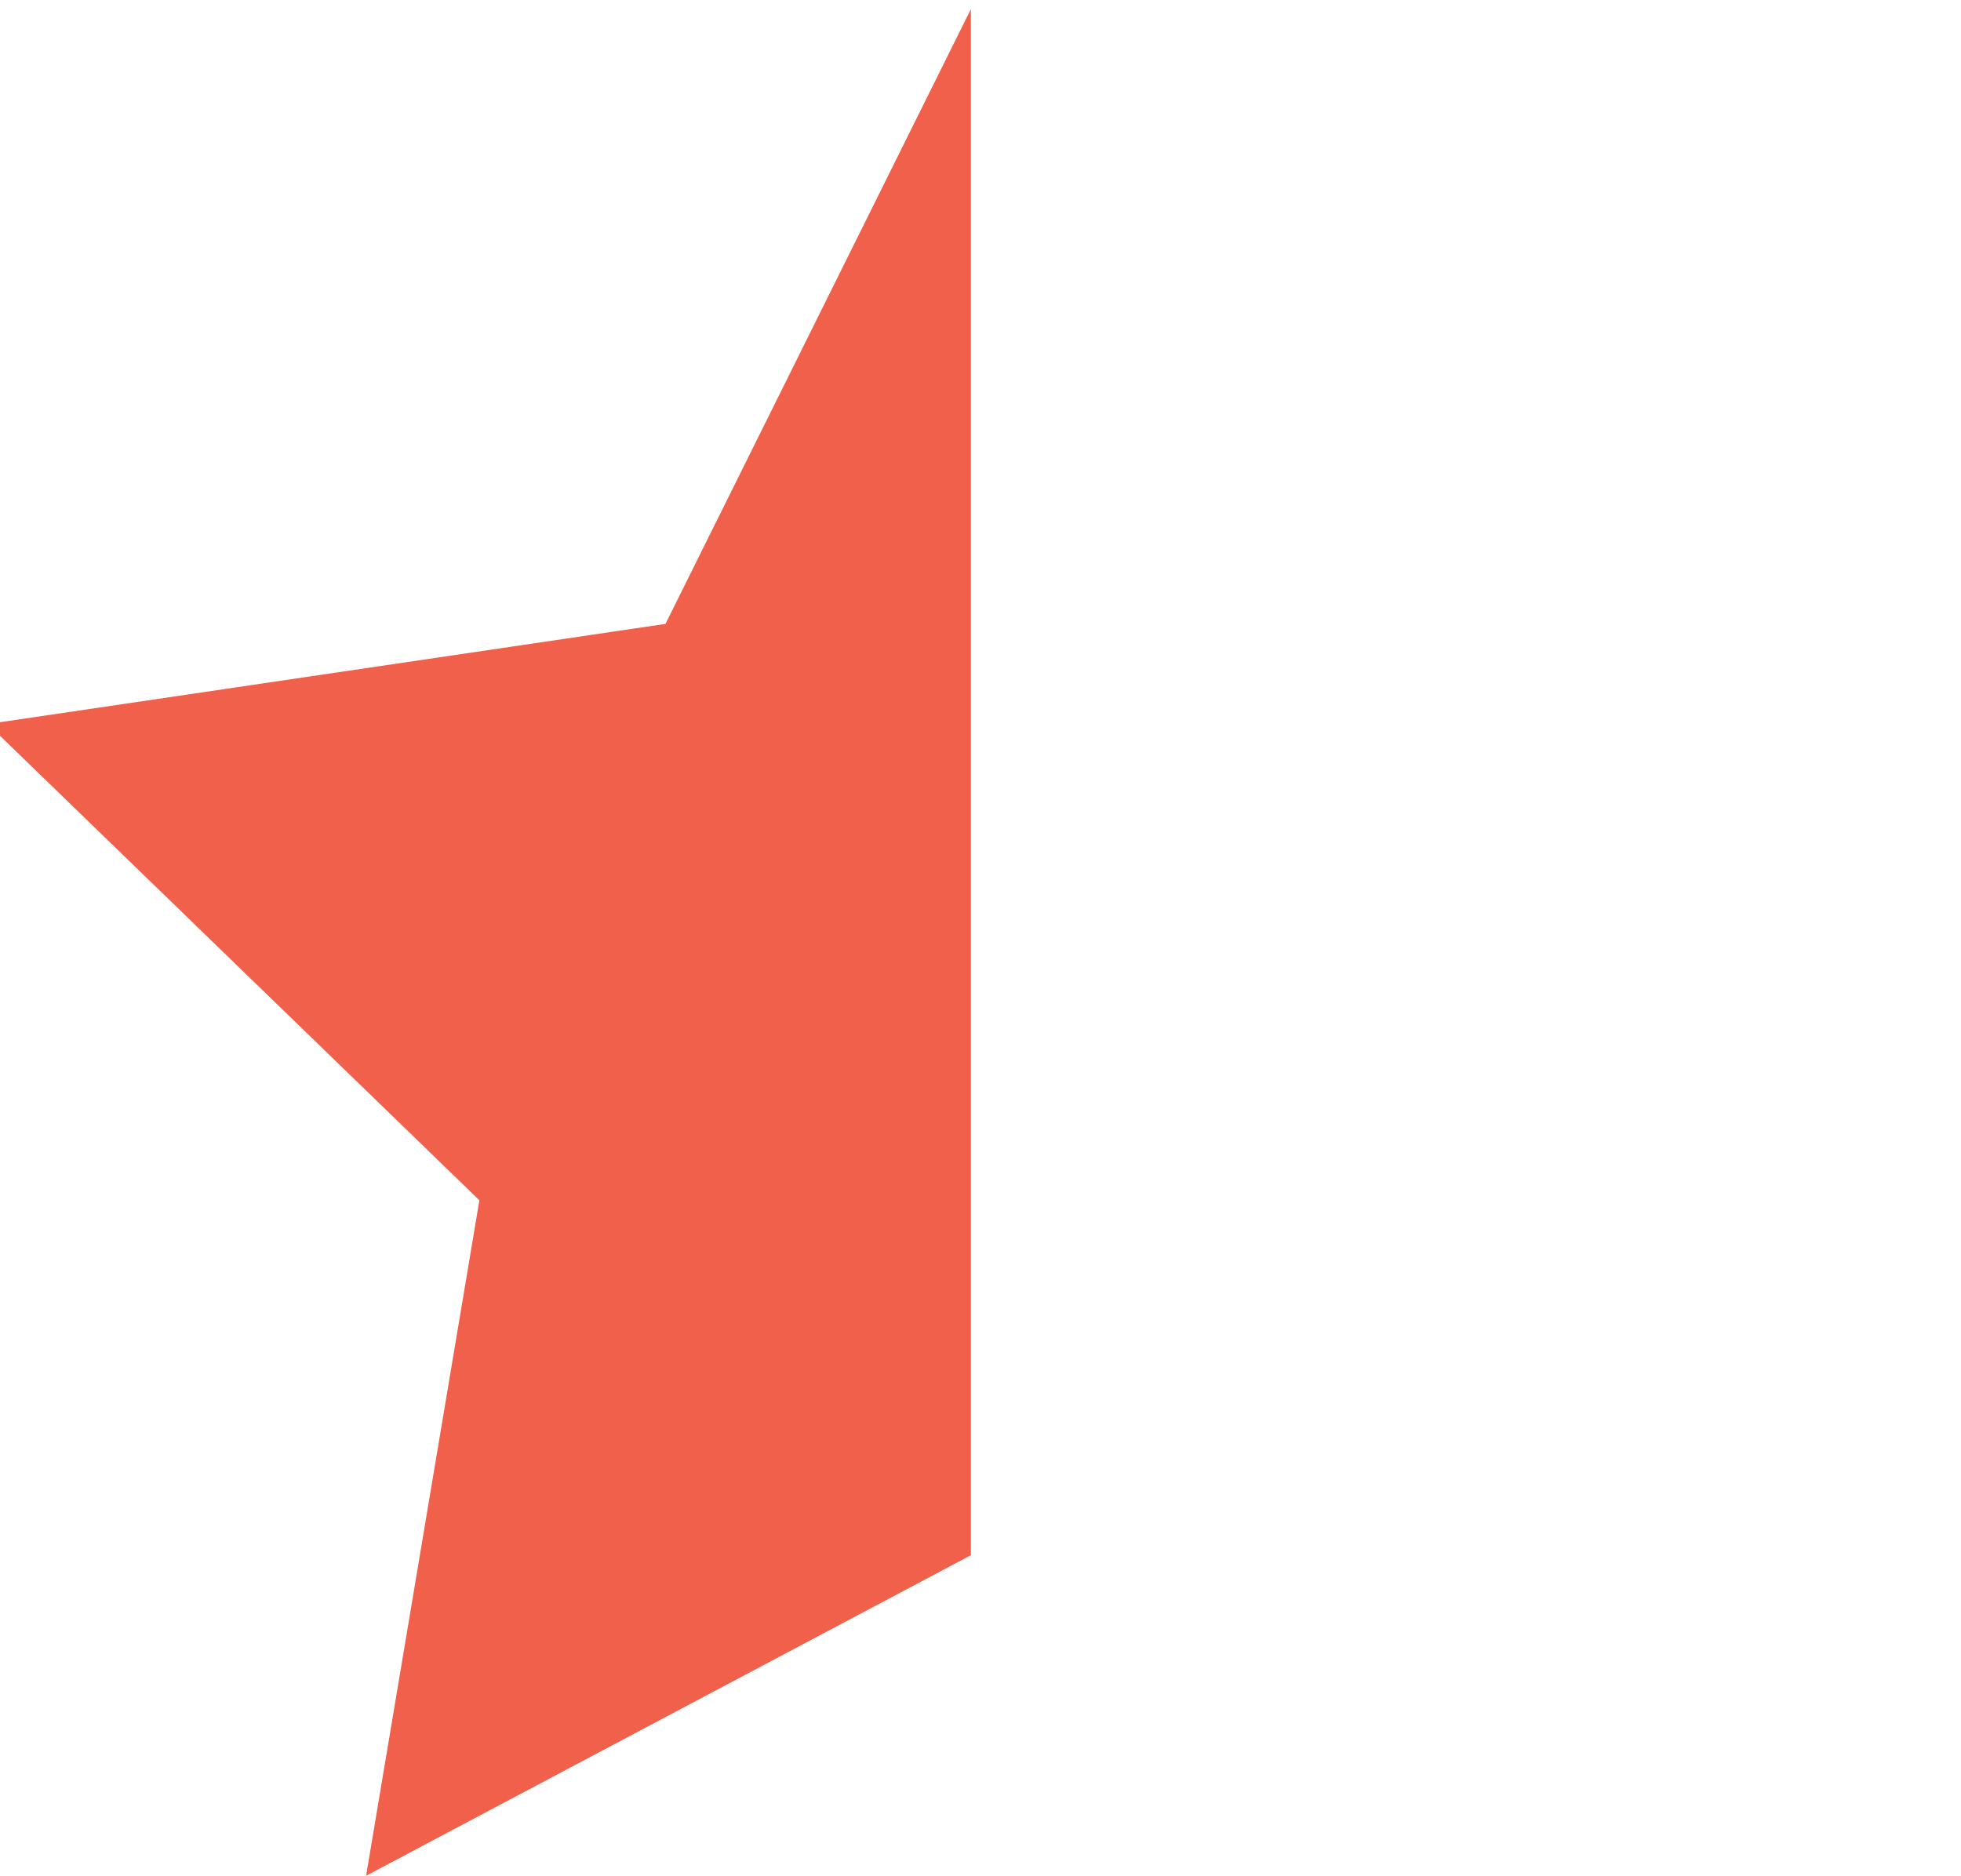 <?xml version="1.0" encoding="utf-8"?>
<!-- Generator: Adobe Illustrator 24.1.0, SVG Export Plug-In . SVG Version: 6.00 Build 0)  -->
<svg version="1.1" id="Layer_1" xmlns="http://www.w3.org/2000/svg" xmlns:xlink="http://www.w3.org/1999/xlink" x="0px" y="0px"
	 width="193.9px" height="185.5px" viewBox="0 0 193.9 185.5" style="enable-background:new 0 0 193.9 185.5;" xml:space="preserve"
	>
<style type="text/css">
	.st0{fill-rule:evenodd;clip-rule:evenodd;fill:#f0604a;}
</style>
<polygon class="st0" points="96,153.8 96,0.9 65.8,61.7 -1.2,71.6 47.4,118.7 36.2,185.5 "/>
</svg>
